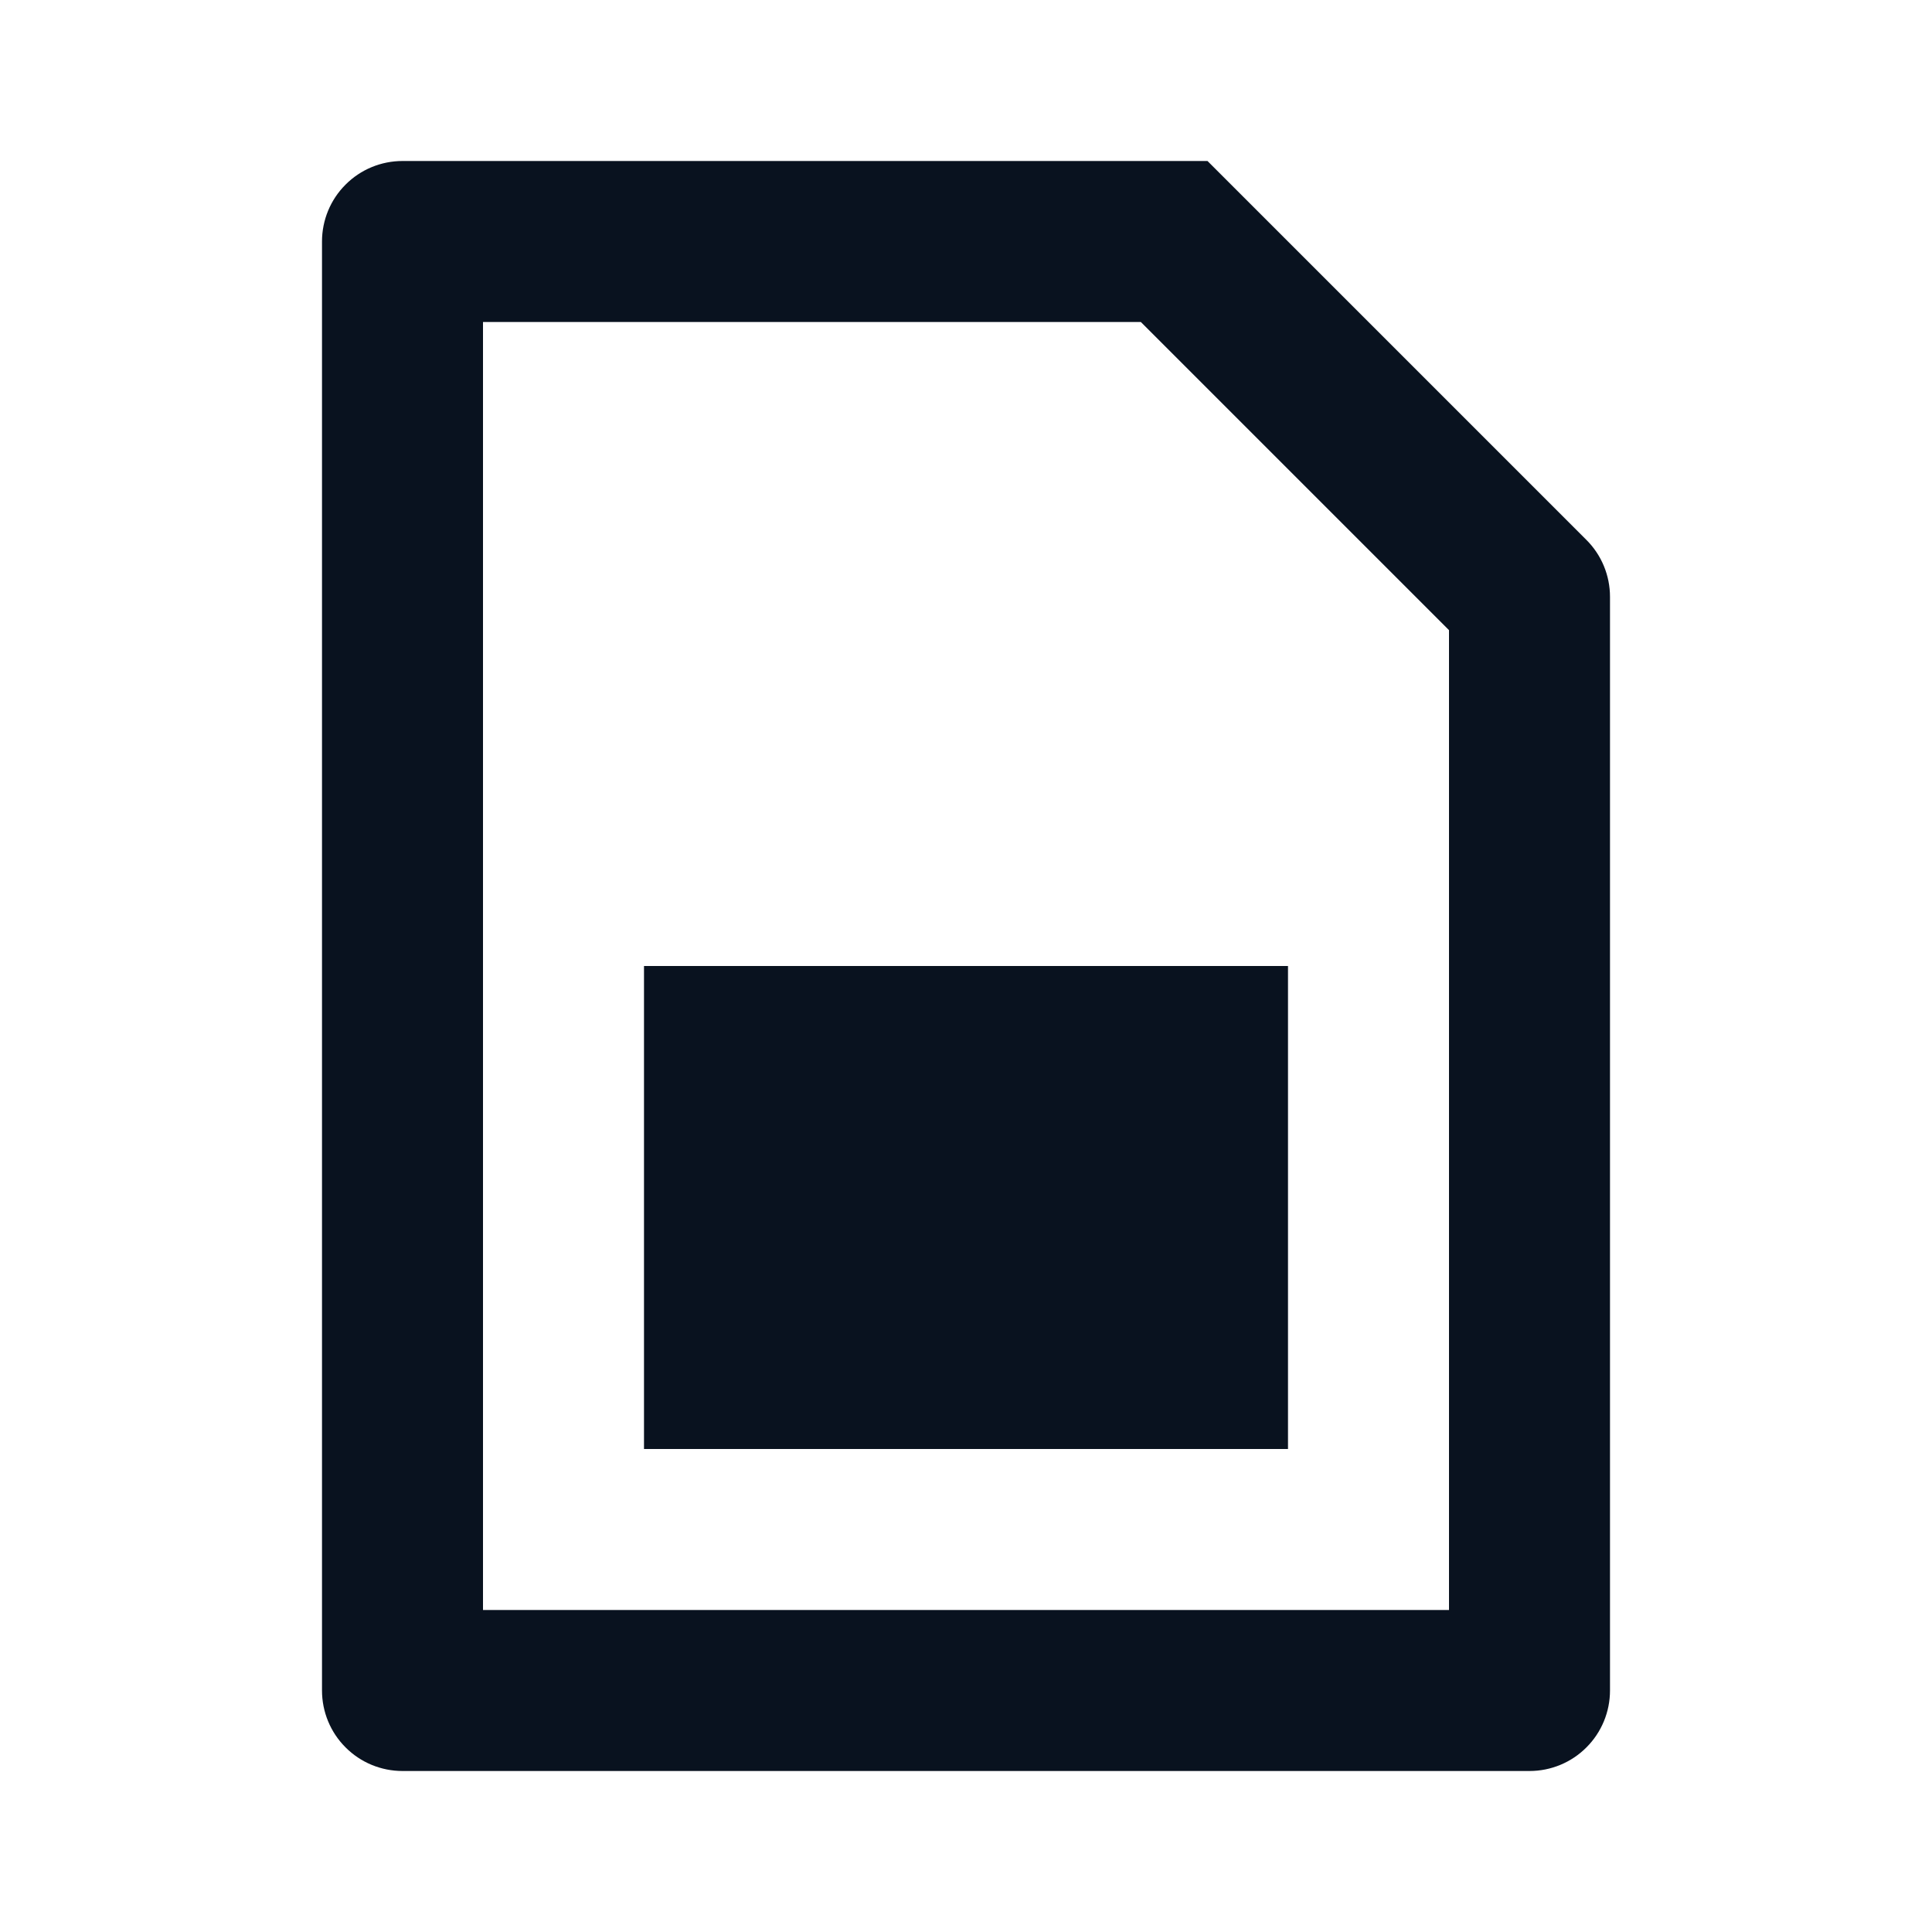 <svg width="24" height="24" viewBox="0 0 24 24" fill="none" xmlns="http://www.w3.org/2000/svg">
<g clip-path="url(#clip0_11_45628)">
<path d="M6 4V20H18V7.828L14.172 4H6ZM5 2H15L19.707 6.707C19.895 6.894 20 7.149 20 7.414V21C20 21.265 19.895 21.52 19.707 21.707C19.52 21.895 19.265 22 19 22H5C4.735 22 4.48 21.895 4.293 21.707C4.105 21.52 4 21.265 4 21V3C4 2.735 4.105 2.48 4.293 2.293C4.48 2.105 4.735 2 5 2ZM8 12H16V18H8V12Z" fill="#09121F"/>
</g>
<defs>
<clipPath id="clip0_11_45628">
<rect width="24" height="24" fill="white"/>
</clipPath>
</defs>
</svg>
